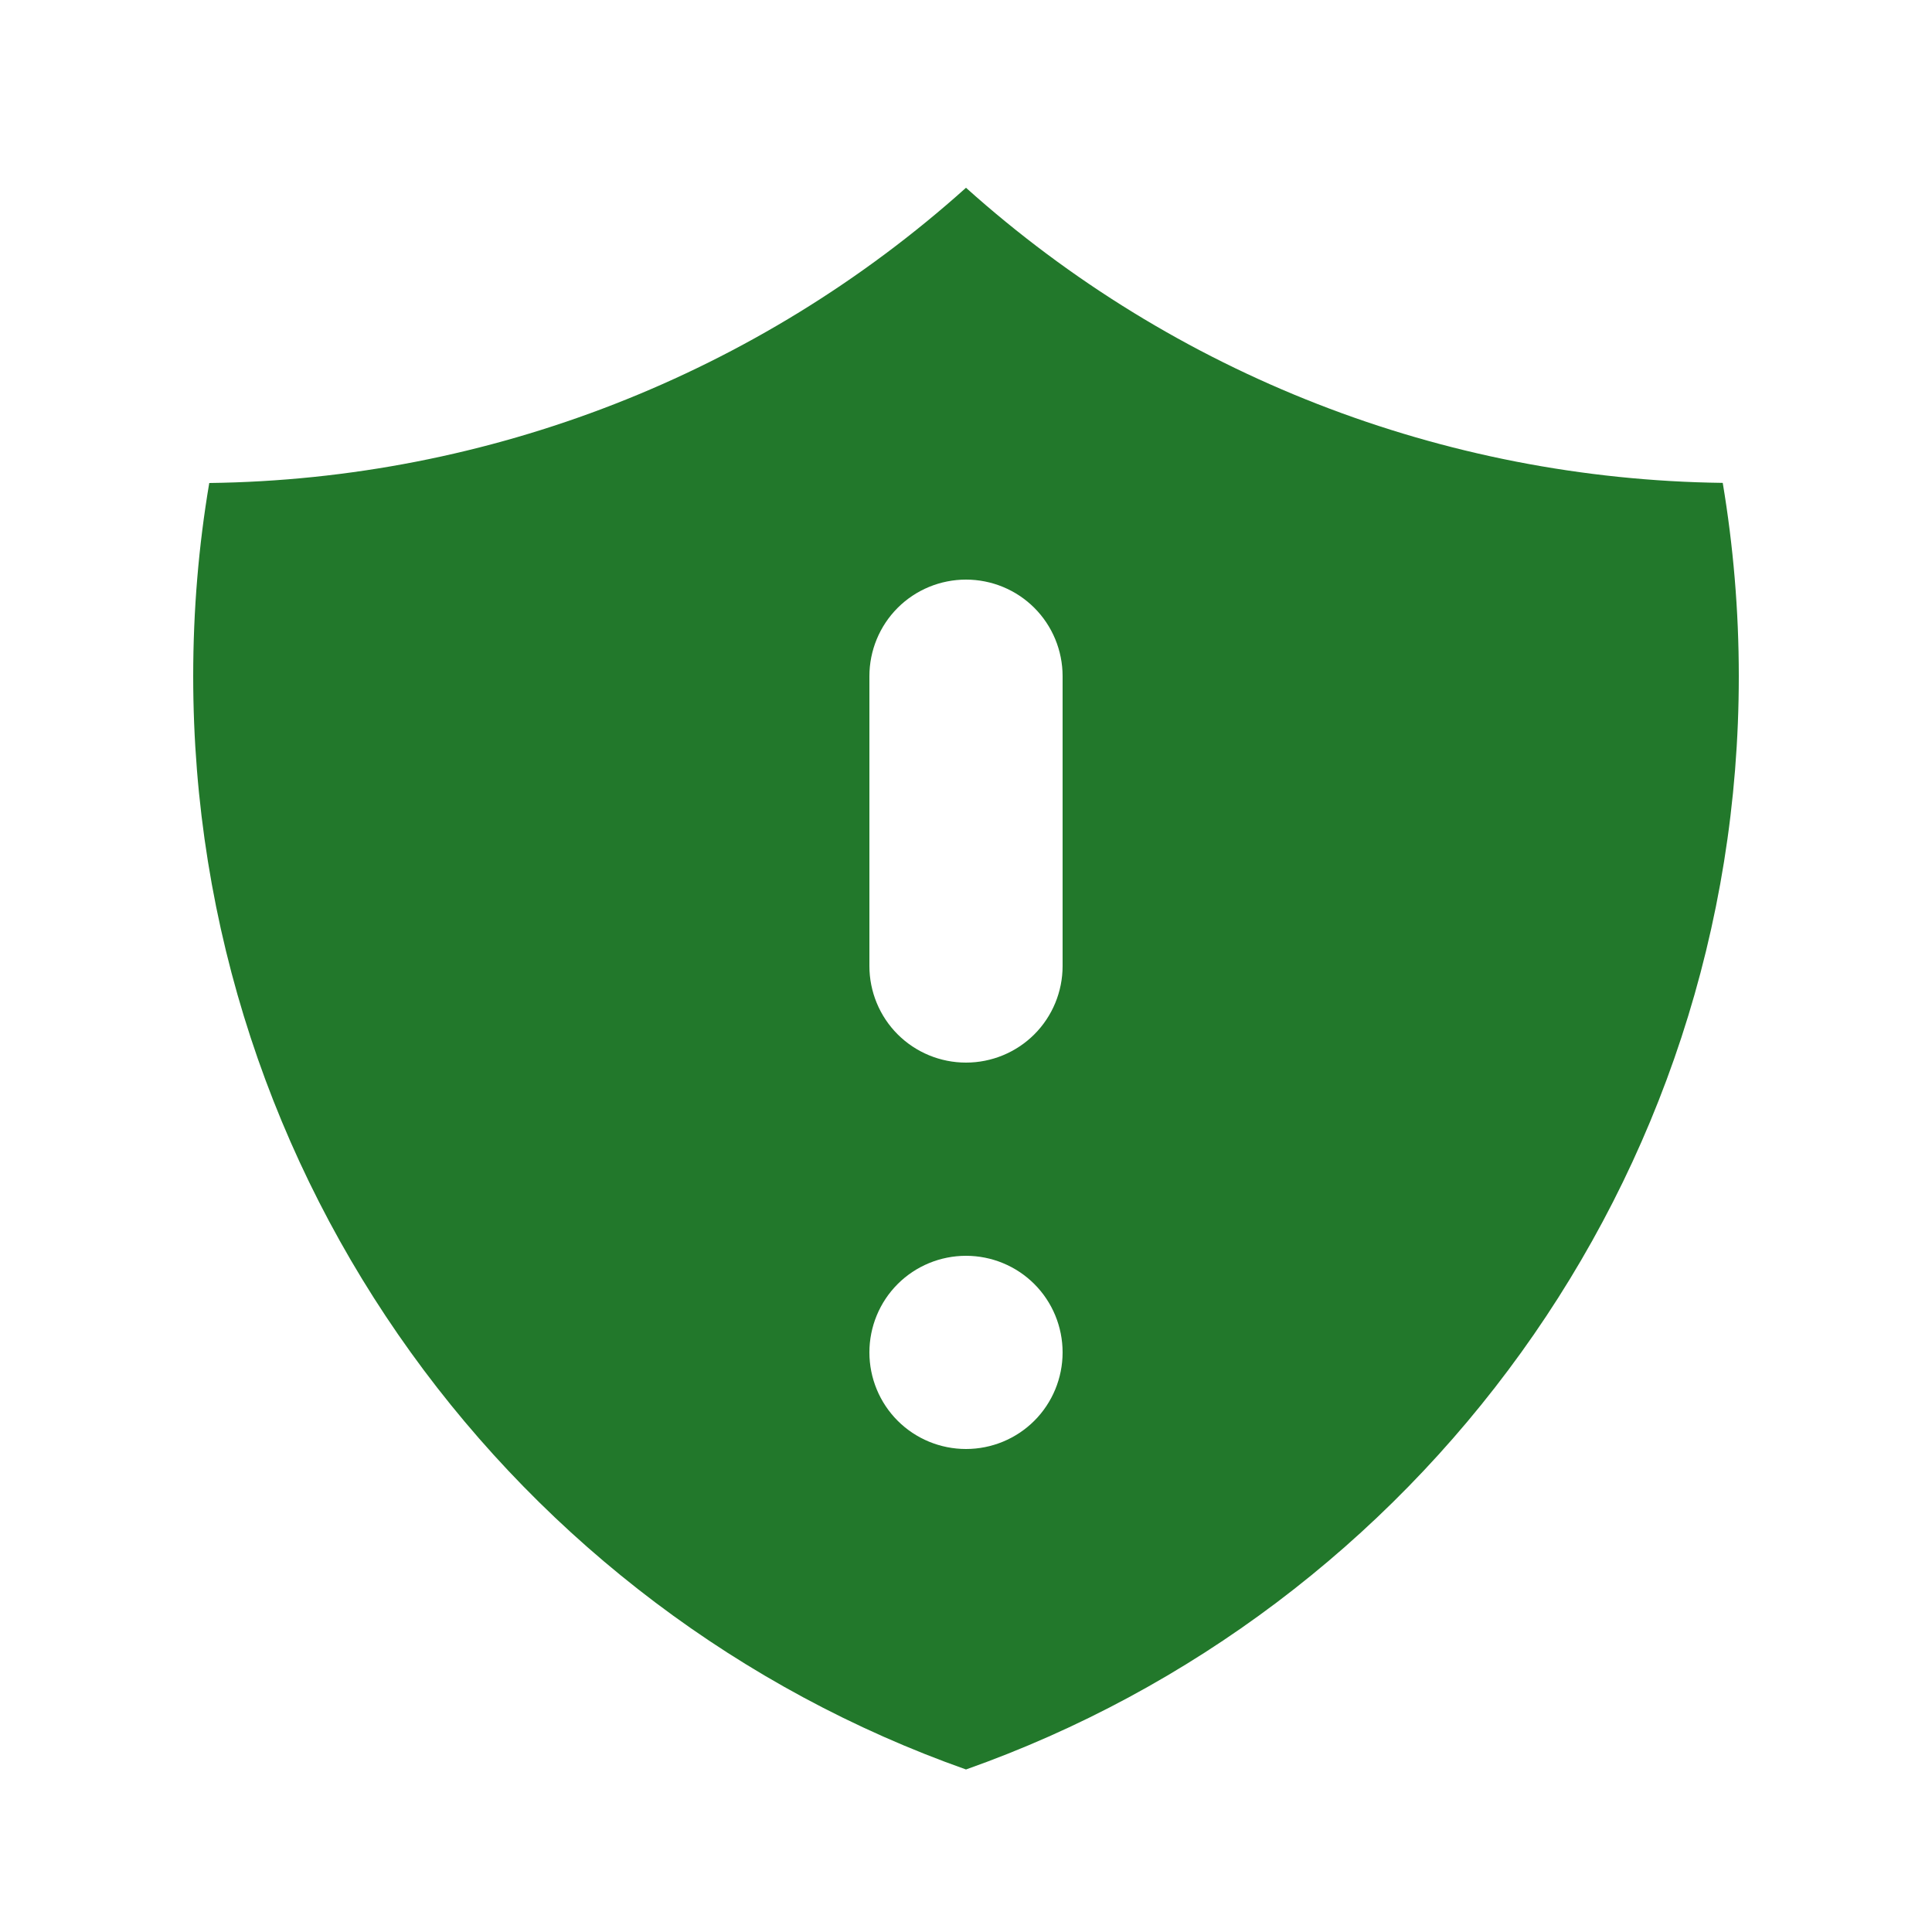 <svg width="16" height="16" viewBox="0 0 16 16" fill="none" xmlns="http://www.w3.org/2000/svg">
<path fill-rule="evenodd" clip-rule="evenodd" d="M8 1.555C6.276 3.102 4.049 3.971 1.733 4C1.645 4.519 1.6 5.055 1.6 5.6C1.6 9.78 4.272 13.336 8 14.654C11.728 13.336 14.4 9.78 14.4 5.6C14.4 5.054 14.354 4.52 14.267 3.999C11.951 3.97 9.724 3.102 8 1.555V1.555ZM8.8 11.2C8.8 11.412 8.716 11.616 8.566 11.766C8.416 11.916 8.212 12 8 12C7.788 12 7.584 11.916 7.434 11.766C7.284 11.616 7.2 11.412 7.2 11.2C7.2 10.988 7.284 10.784 7.434 10.634C7.584 10.484 7.788 10.4 8 10.4C8.212 10.4 8.416 10.484 8.566 10.634C8.716 10.784 8.8 10.988 8.8 11.2V11.2ZM8.8 5.6C8.8 5.388 8.716 5.184 8.566 5.034C8.416 4.884 8.212 4.8 8 4.8C7.788 4.8 7.584 4.884 7.434 5.034C7.284 5.184 7.2 5.388 7.2 5.6V8C7.2 8.212 7.284 8.416 7.434 8.566C7.584 8.716 7.788 8.8 8 8.8C8.212 8.8 8.416 8.716 8.566 8.566C8.716 8.416 8.8 8.212 8.8 8V5.6Z" fill="#22782B"/>
</svg>
